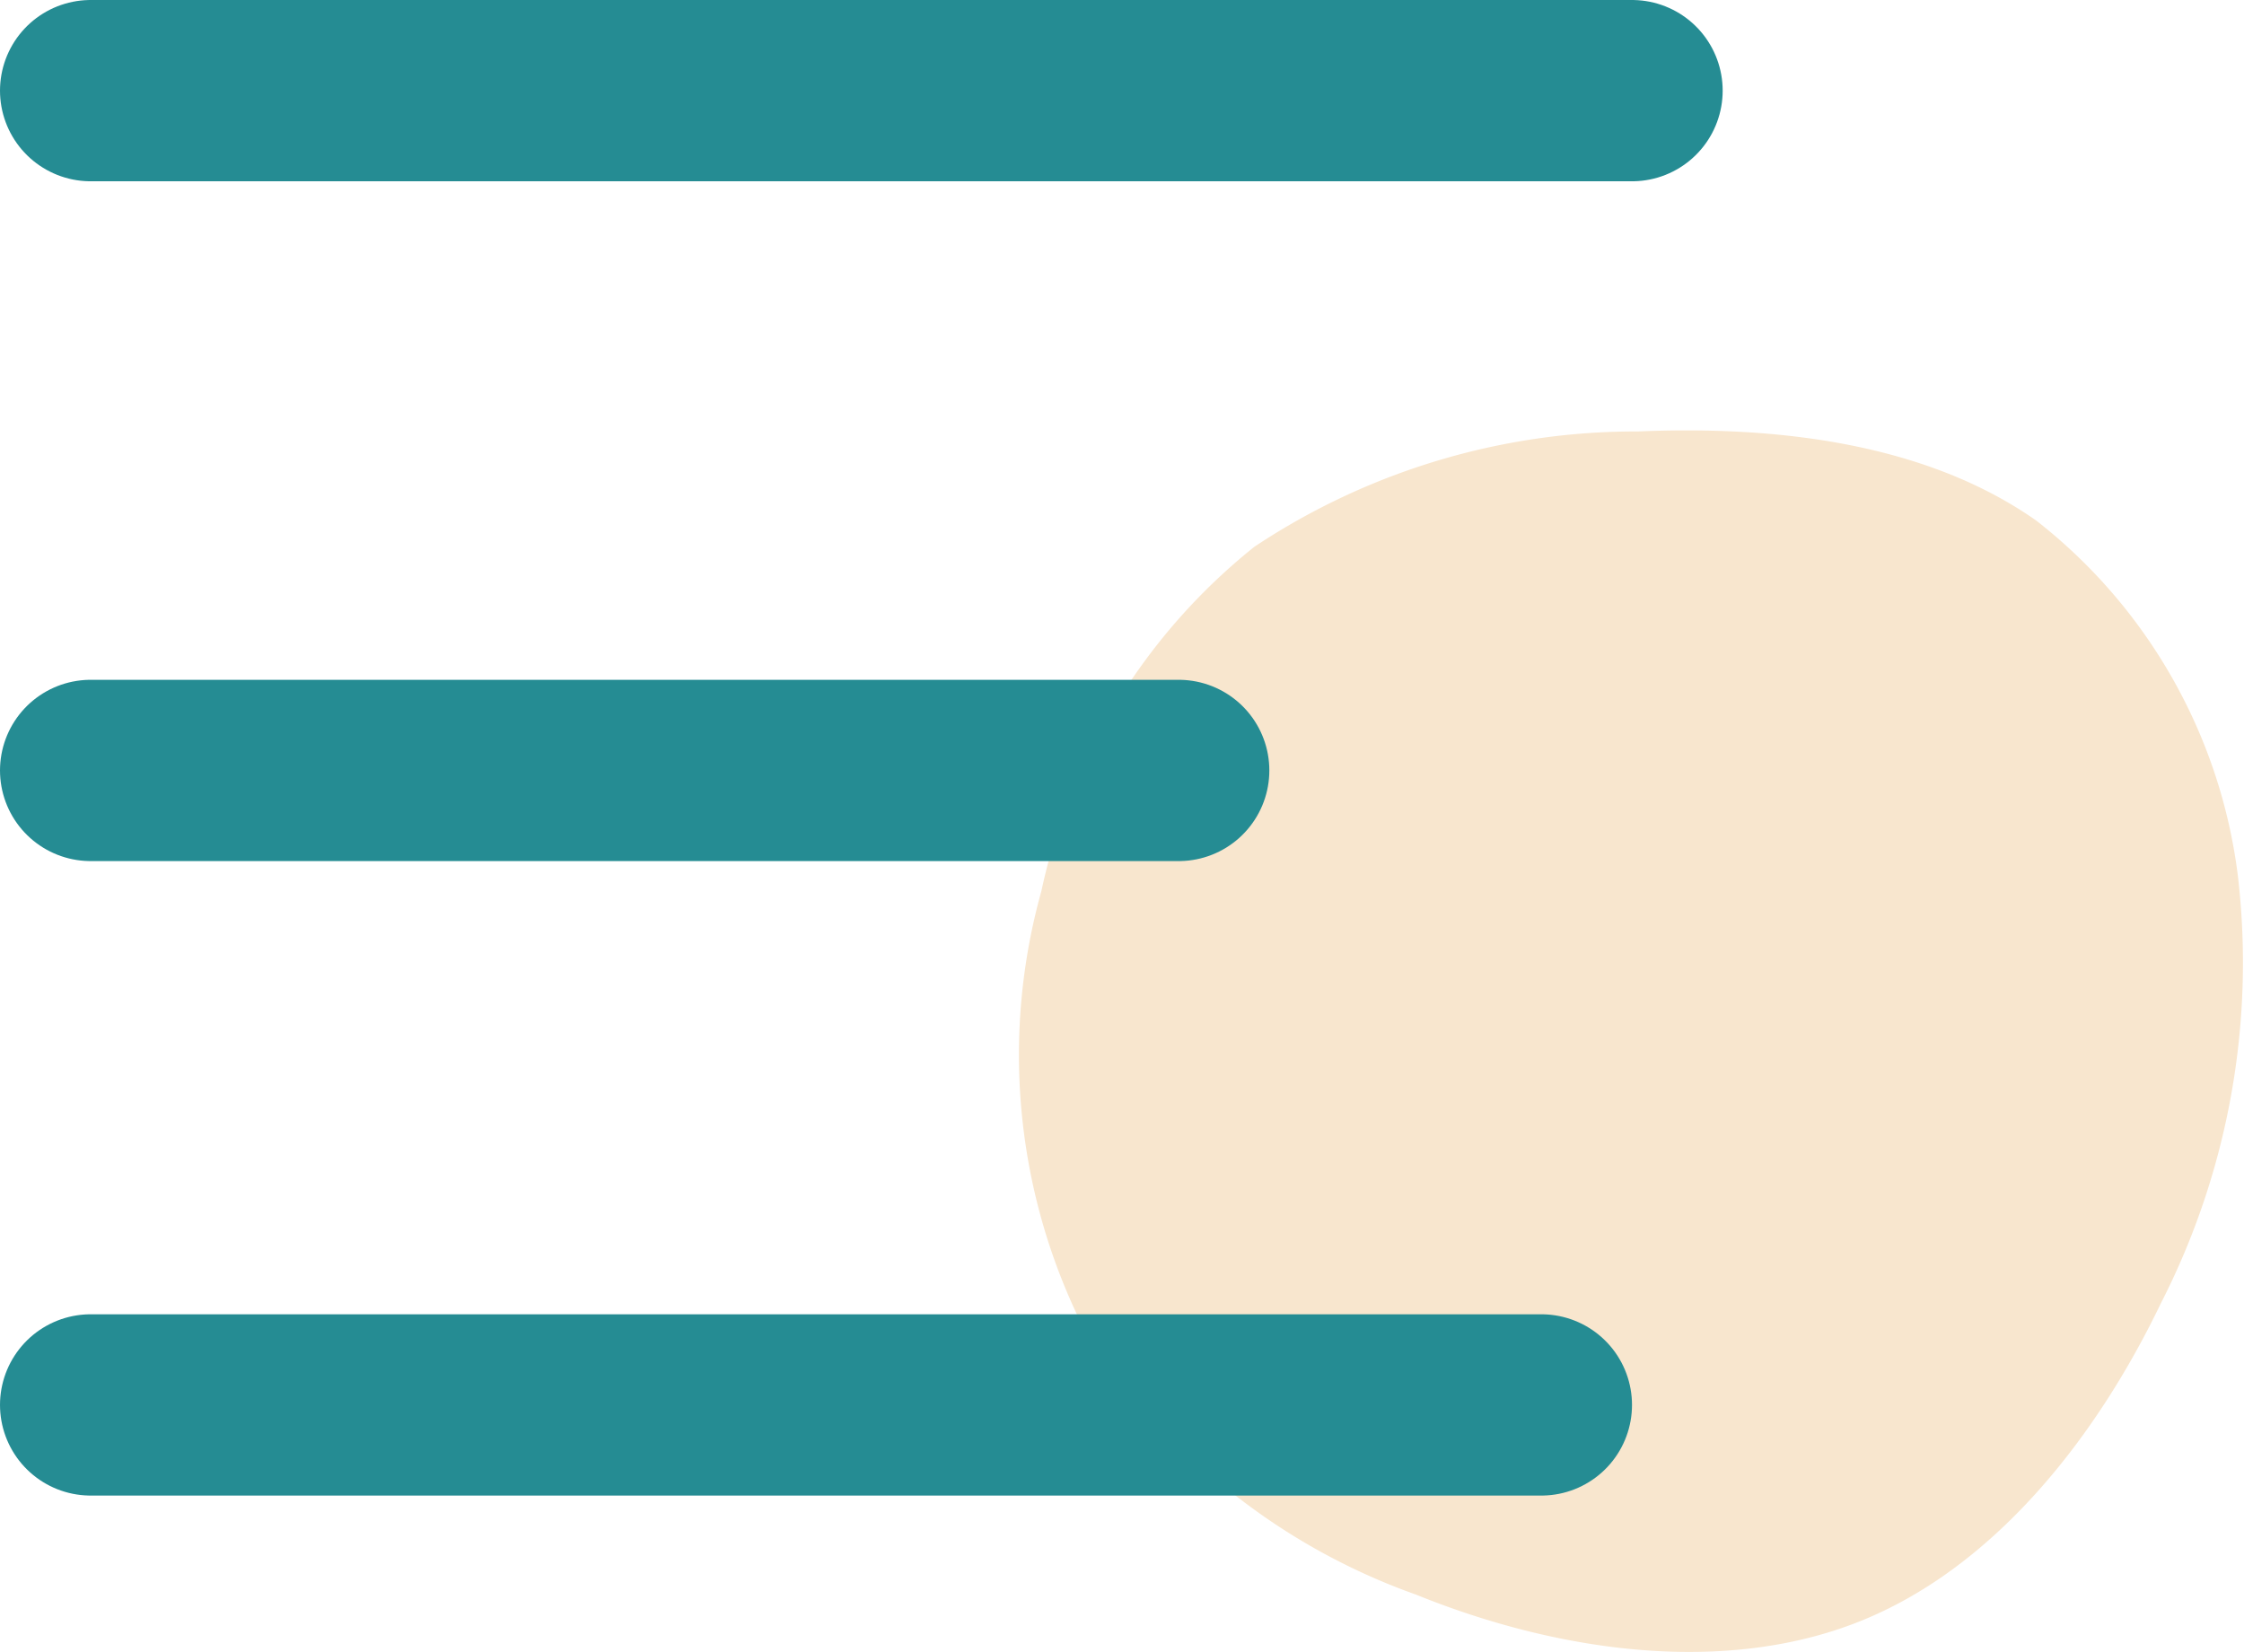 <svg xmlns="http://www.w3.org/2000/svg" width="49.5" height="36.453" viewBox="0 0 49.5 36.453">
  <g id="Panel-Burger" transform="translate(-1715.5 -270.5)">
    <line id="Line_29" data-name="Line 29" x1="34" transform="translate(1717.5 272.5)" fill="none" stroke="#258c93" stroke-linecap="round" stroke-width="4"/>
    <path id="blob_1_" data-name="blob (1)" d="M-57.279-70.451A11.794,11.794,0,0,1-52.835-62.6a16.505,16.505,0,0,1-1.7,9.414c-1.459,3.036-3.715,5.852-6.649,7.022s-6.564.712-9.787-.594a14.166,14.166,0,0,1-7.48-6.191,13.453,13.453,0,0,1-.78-9.329,13.3,13.3,0,0,1,4.7-7.6,15.2,15.2,0,0,1,8.464-2.544C-62.944-72.554-59.687-72.147-57.279-70.451Z" transform="translate(1817.702 352.442)" fill="#f8e6ce"/>
    <line id="Line_30" data-name="Line 30" x1="24" transform="translate(1717.5 287.5)" fill="none" stroke="#258c93" stroke-linecap="round" stroke-width="4"/>
    <line id="Line_33" data-name="Line 33" x1="32" transform="translate(1717.5 301.5)" fill="none" stroke="#258c93" stroke-linecap="round" stroke-width="4"/>
  </g>
</svg>
